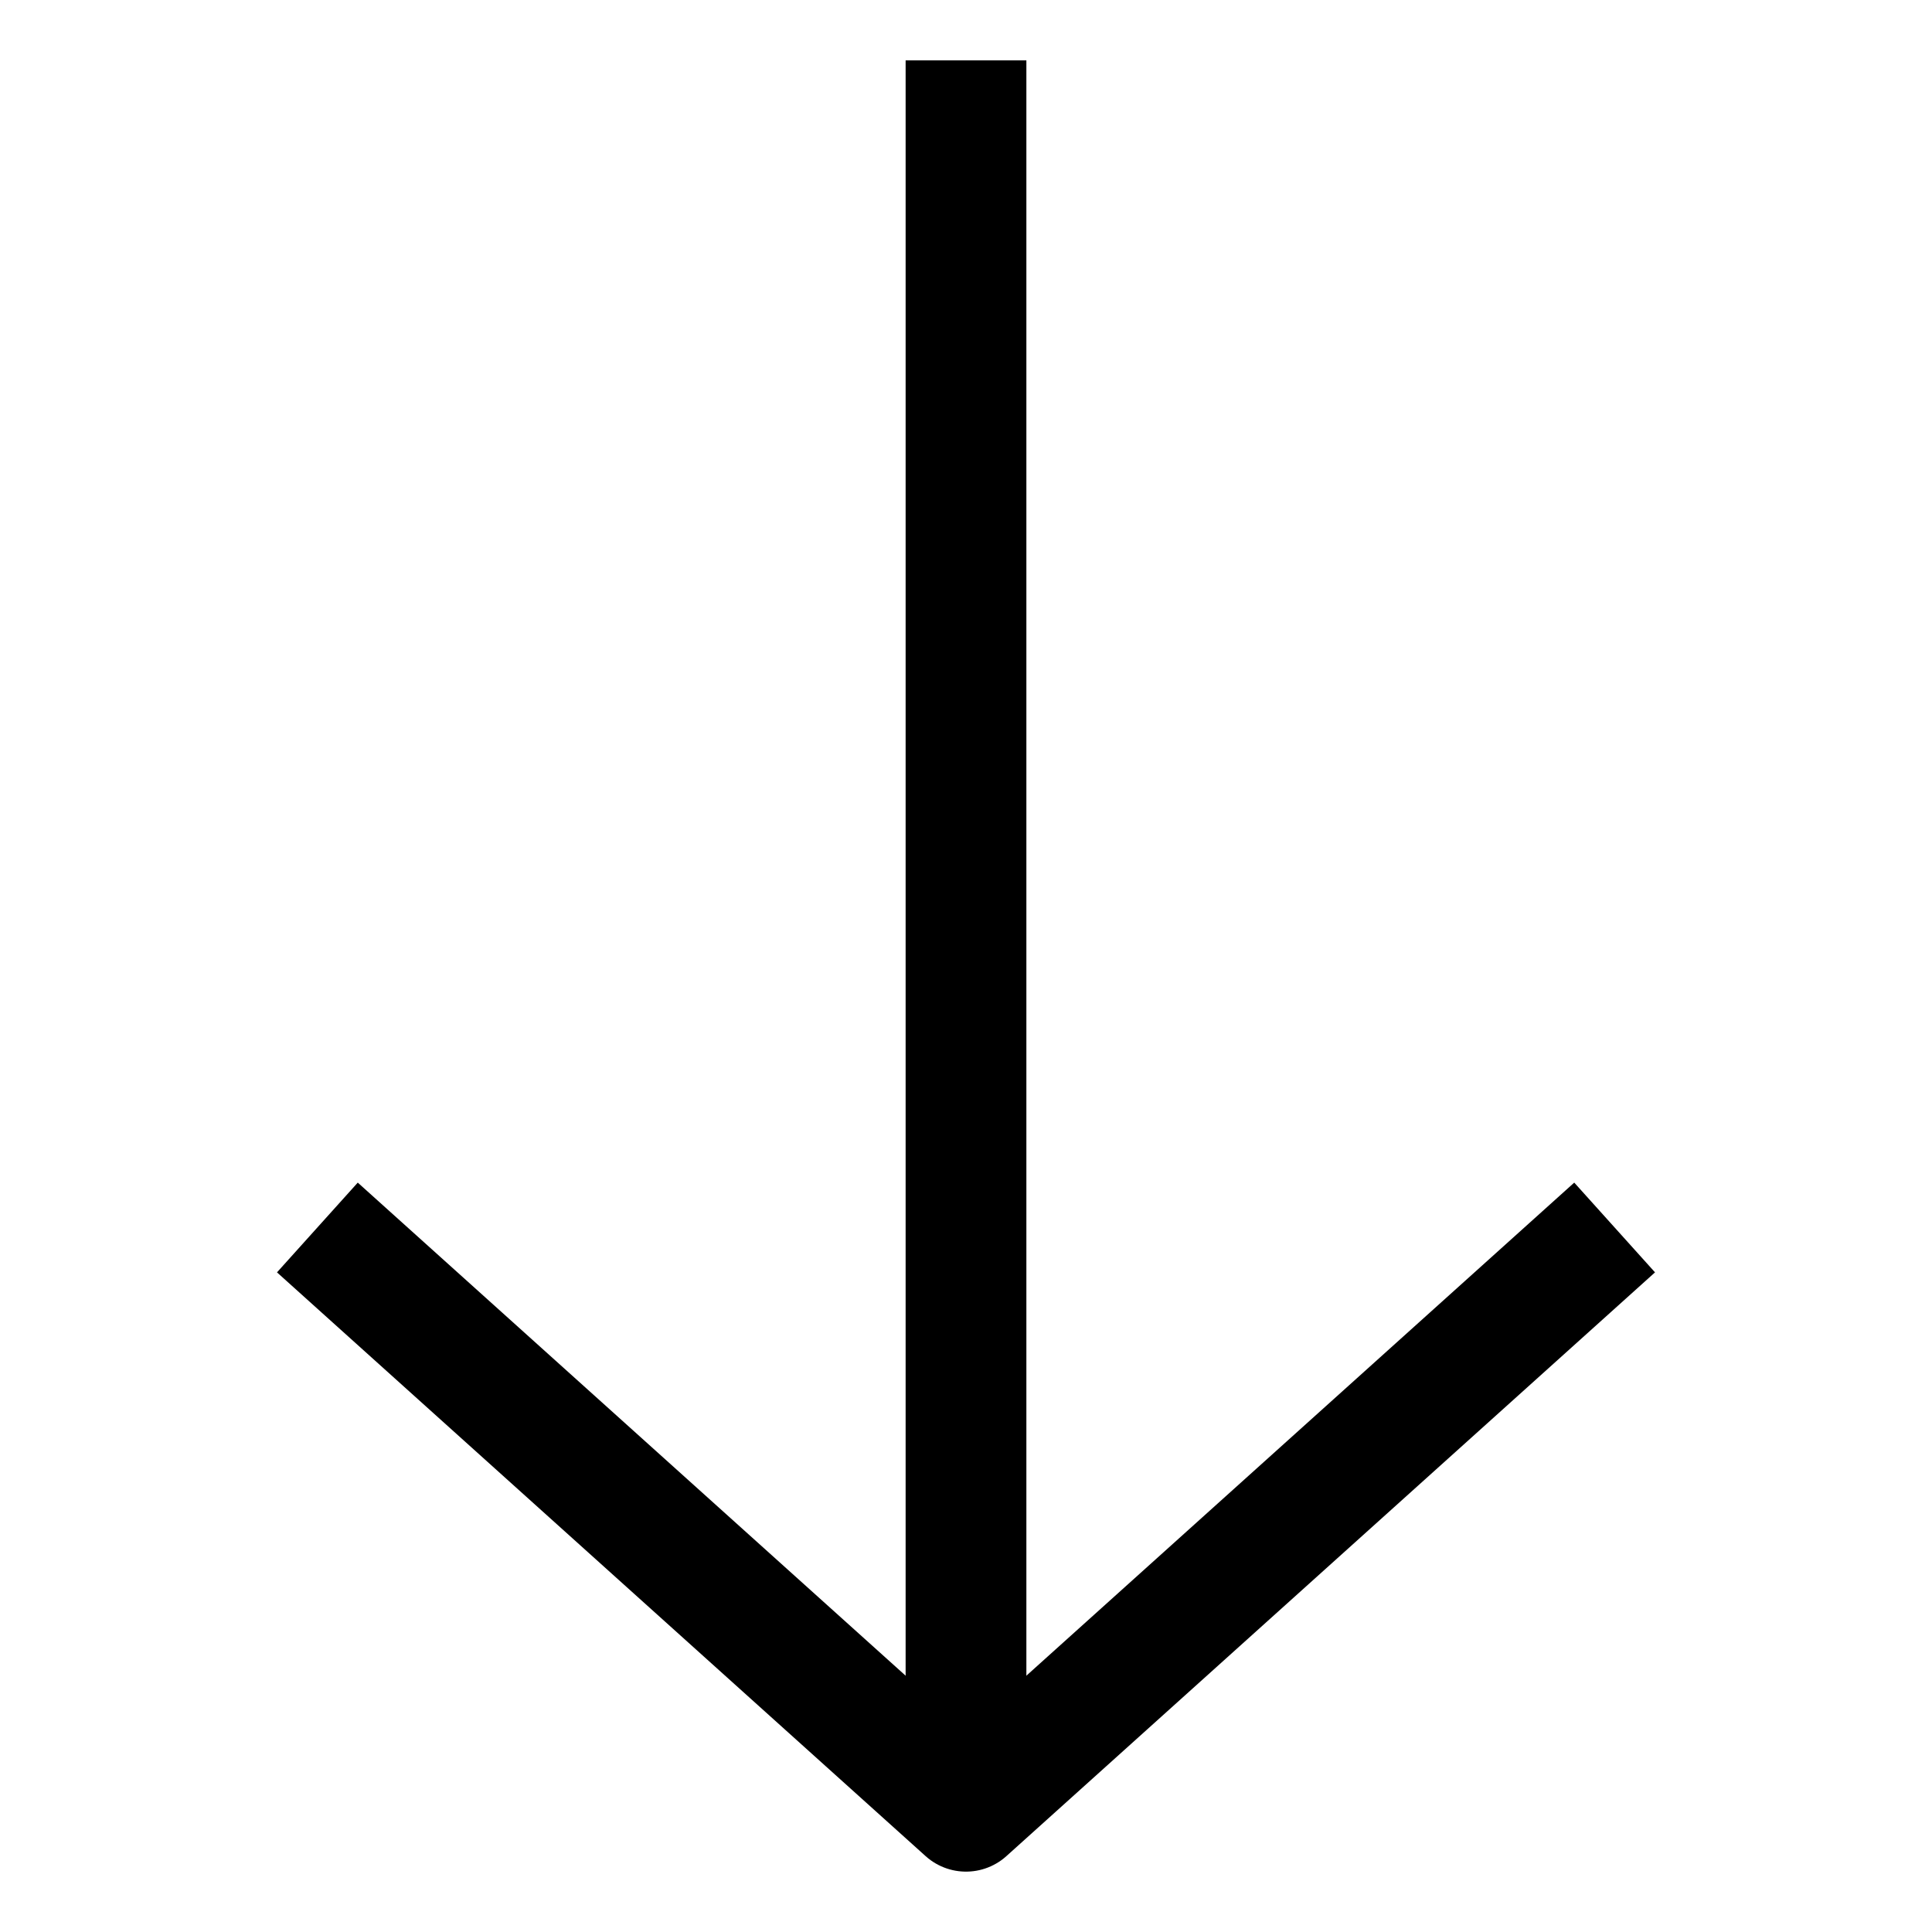 <svg width="32" height="32" viewBox="0 0 32 32" fill="none" xmlns="http://www.w3.org/2000/svg">
<path d="M16 2V28" stroke="black" stroke-width="2" stroke-linecap="square" stroke-linejoin="round"/>
<path d="M26 21L16 30L6 21" stroke="black" stroke-width="2" stroke-linecap="square" stroke-linejoin="round"/>
</svg>
